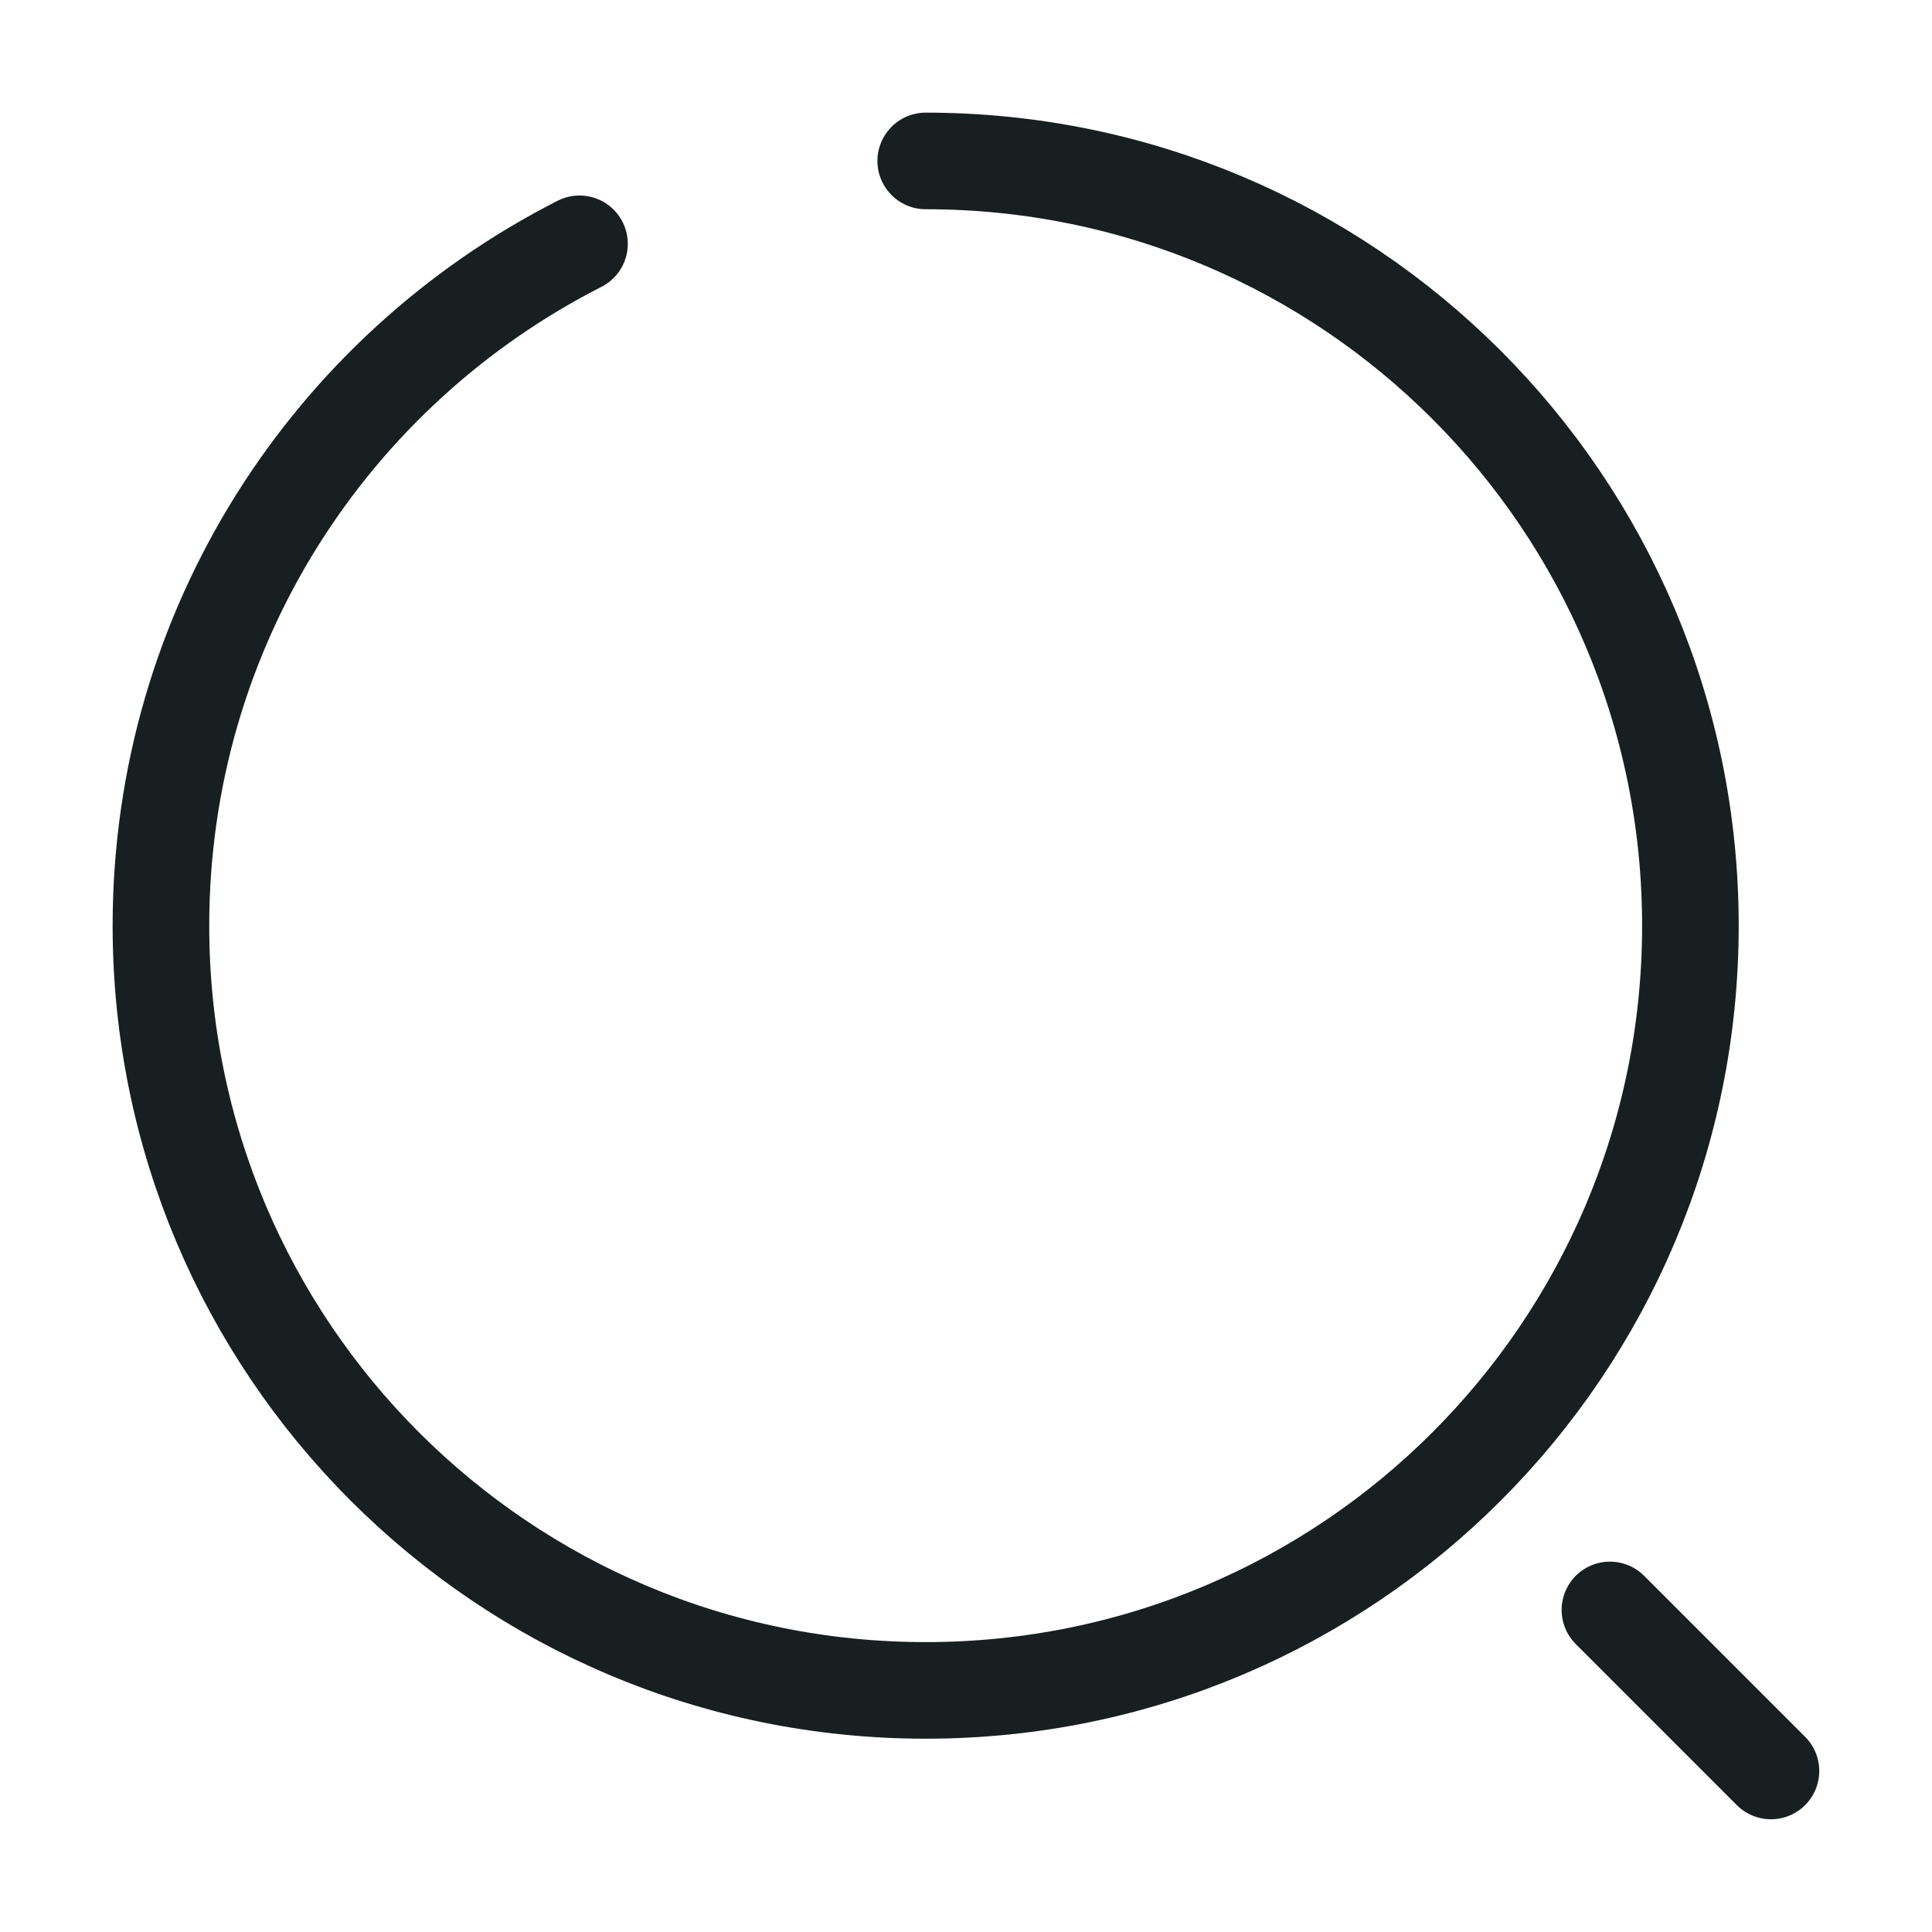 <svg width="20" height="20" viewBox="0 0 20 20" fill="none" xmlns="http://www.w3.org/2000/svg">
<path d="M9.583 1.666C13.958 1.666 17.499 5.208 17.499 9.583C17.499 13.958 13.958 17.499 9.583 17.499C5.208 17.499 1.666 13.958 1.666 9.583C1.666 6.499 3.424 3.833 5.999 2.524" stroke="#181F20" stroke-linecap="round" stroke-linejoin="round"/>
<path d="M18.333 18.333L16.666 16.666" stroke="#181F20" stroke-linecap="round" stroke-linejoin="round"/>
</svg>
